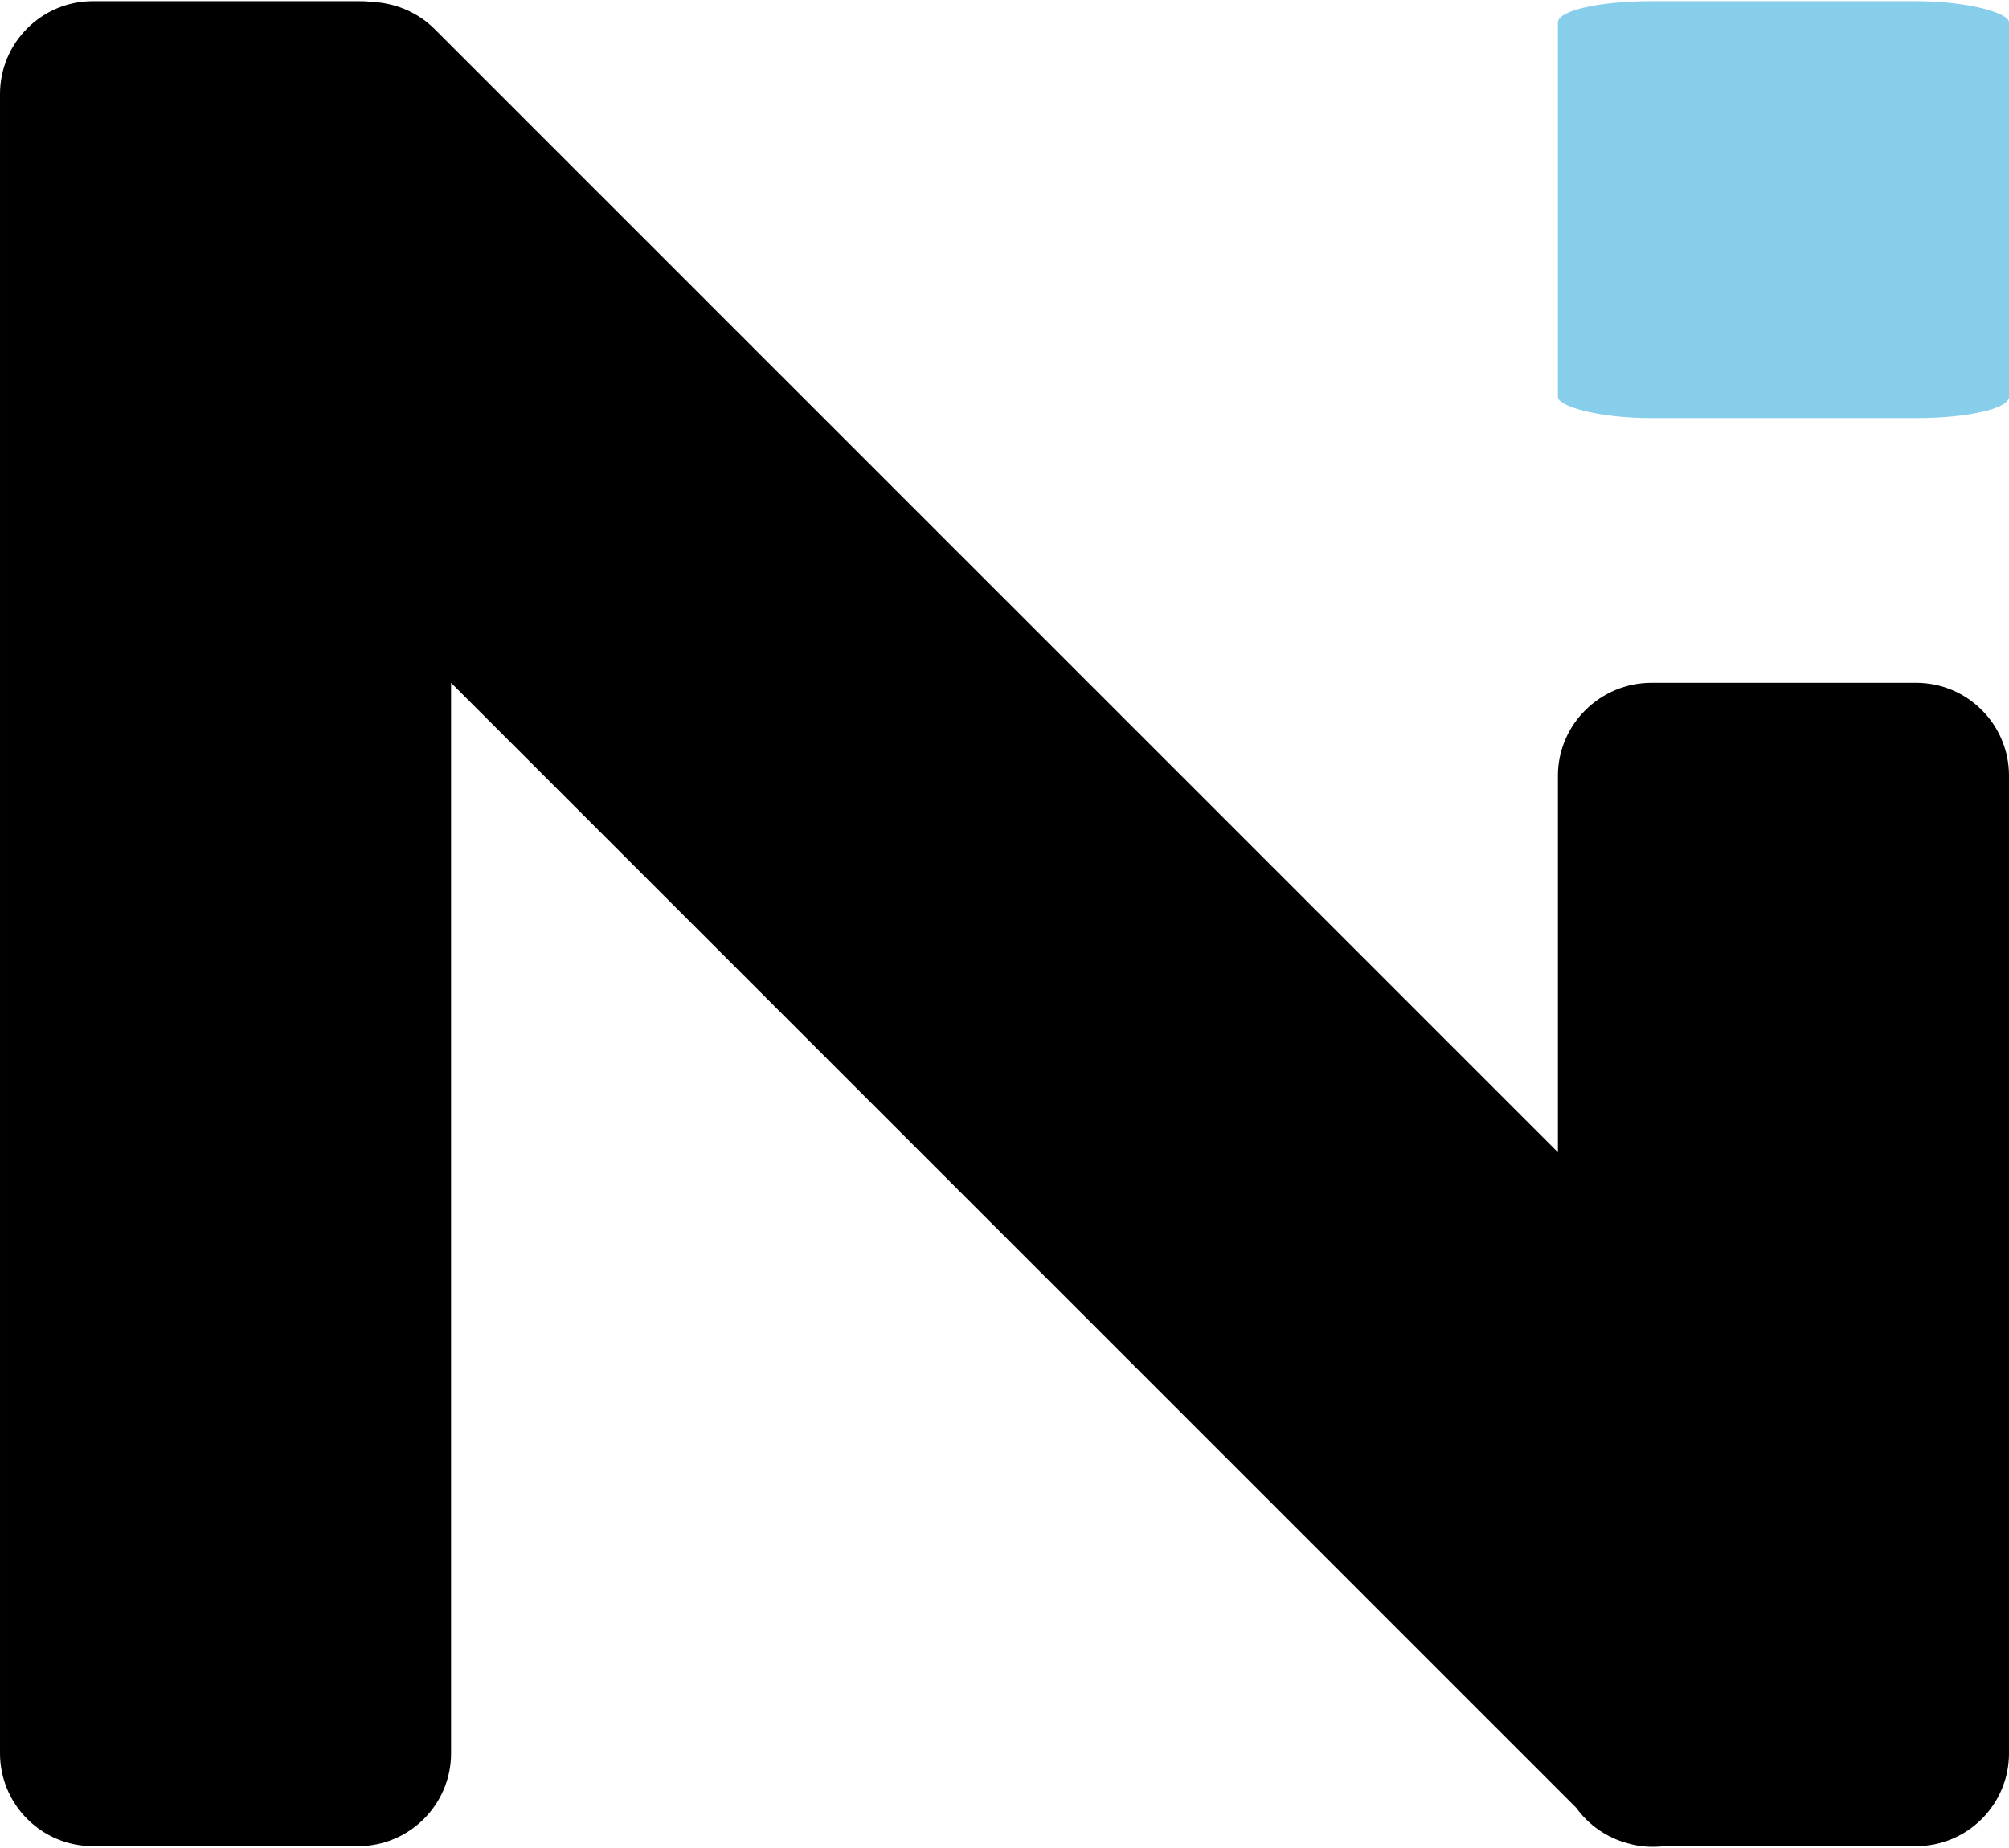 <svg xmlns="http://www.w3.org/2000/svg" xml:space="preserve" width="100px" height="92px" version="1.1"
    style="shape-rendering:geometricPrecision; text-rendering:geometricPrecision; image-rendering:optimizeQuality; fill-rule:evenodd; clip-rule:evenodd"
    viewBox="0 0 29.44 27.05" xmlns:xlink="http://www.w3.org/1999/xlink">
    <defs>
        <style type="text/css">
            <![CDATA[
            .fil0 {
                fill: #000000
            }

            .fil1 {
                fill: skyblue
            }
            ]]>
        </style>
    </defs>
    <g id="Слой_x0020_1">
        <g id="_2099203770160">
            <path class="fil0"
                d="M1.36 0l3.89 0c0.06,0 0.12,0 0.18,0.01 0.34,0.01 0.68,0.14 0.94,0.4l16.46 16.46 0 -5.52c0,-0.75 0.62,-1.36 1.37,-1.36l3.88 0c0.75,0 1.36,0.61 1.36,1.36l0 14.33c0,0.75 -0.61,1.36 -1.36,1.36l-3.69 0c-0.18,0.02 -0.36,0.01 -0.53,-0.04 -0.31,-0.08 -0.58,-0.27 -0.76,-0.52l-16.49 -16.49 0 15.69c0,0.75 -0.61,1.36 -1.36,1.36l-3.89 0c-0.75,0 -1.36,-0.61 -1.36,-1.36l0 -24.32c0,-0.75 0.61,-1.36 1.36,-1.36z" />
            <rect class="fil1" x="22.83" width="6.61" height="6.11" rx="1.36" ry="0.31" />
        </g>
    </g>
</svg>